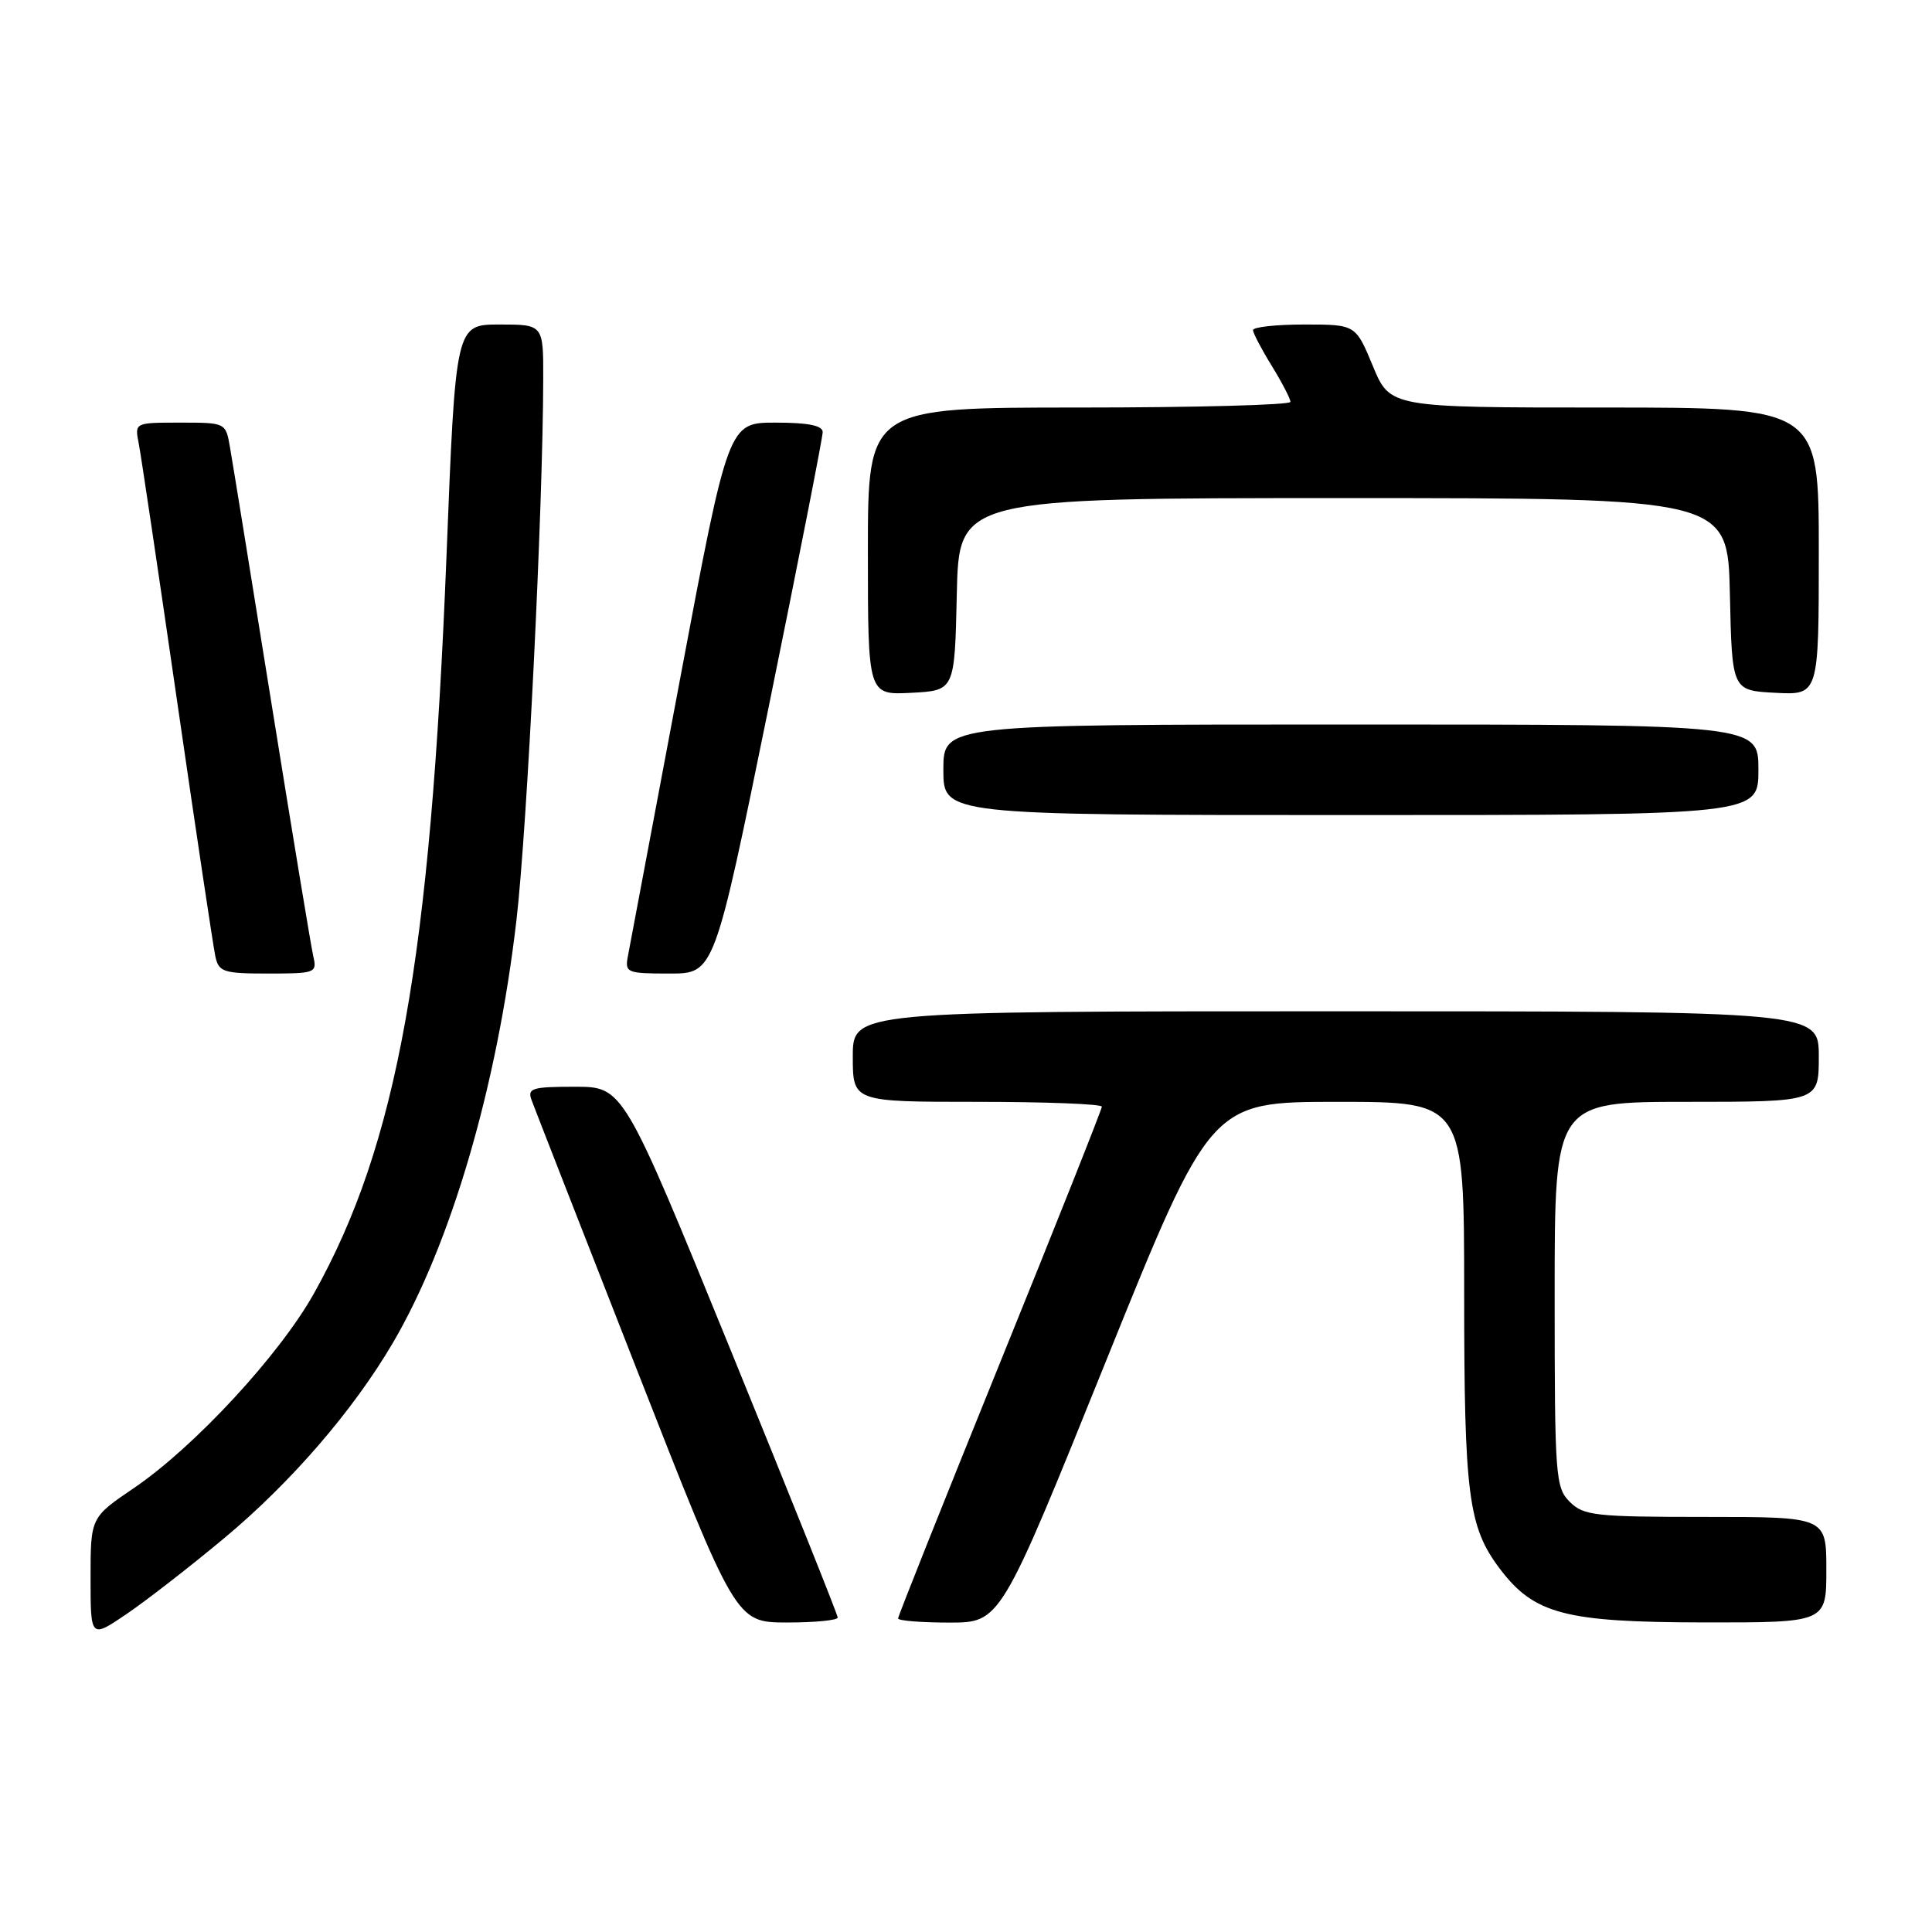 <?xml version="1.0" encoding="UTF-8" standalone="no"?>
<!DOCTYPE svg PUBLIC "-//W3C//DTD SVG 1.1//EN" "http://www.w3.org/Graphics/SVG/1.1/DTD/svg11.dtd" >
<svg xmlns="http://www.w3.org/2000/svg" xmlns:xlink="http://www.w3.org/1999/xlink" version="1.1" viewBox="0 0 256 256">
 <g >
 <path fill="currentColor"
d=" M 29.74 203.79 C 38.55 196.44 46.78 186.92 52.02 178.00 C 59.77 164.82 65.89 143.90 68.44 121.86 C 69.86 109.58 71.94 67.50 71.98 50.25 C 72.00 43.00 72.00 43.00 66.19 43.00 C 60.37 43.00 60.37 43.00 59.16 73.75 C 57.04 127.16 52.63 151.68 41.61 171.37 C 37.05 179.53 25.77 191.72 17.75 197.17 C 12.00 201.07 12.00 201.07 12.00 209.09 C 12.00 217.10 12.00 217.10 16.75 213.88 C 19.36 212.11 25.21 207.57 29.74 203.79 Z  M 111.00 214.33 C 111.00 213.96 104.60 197.99 96.79 178.83 C 82.58 144.00 82.58 144.00 76.18 144.00 C 70.51 144.00 69.86 144.20 70.43 145.75 C 70.78 146.71 77.02 162.68 84.29 181.24 C 97.50 214.97 97.50 214.97 104.25 214.99 C 107.96 214.99 111.00 214.70 111.00 214.33 Z  M 146.49 180.50 C 160.41 146.00 160.41 146.00 177.21 146.00 C 194.00 146.00 194.00 146.00 194.01 171.25 C 194.01 198.16 194.55 202.32 198.73 207.86 C 203.28 213.88 207.34 214.95 225.75 214.98 C 242.00 215.00 242.00 215.00 242.00 208.00 C 242.00 201.00 242.00 201.00 226.00 201.00 C 211.33 201.00 209.83 200.83 208.00 199.00 C 206.10 197.10 206.00 195.67 206.00 171.50 C 206.00 146.00 206.00 146.00 223.50 146.00 C 241.00 146.00 241.00 146.00 241.00 140.00 C 241.00 134.00 241.00 134.00 177.00 134.00 C 113.00 134.00 113.00 134.00 113.00 140.00 C 113.00 146.00 113.00 146.00 129.50 146.00 C 138.57 146.00 146.00 146.29 146.00 146.64 C 146.00 146.99 139.93 162.27 132.50 180.59 C 125.08 198.91 119.00 214.15 119.00 214.45 C 119.00 214.75 122.05 215.00 125.79 215.00 C 132.57 215.00 132.57 215.00 146.49 180.50 Z  M 41.52 126.75 C 41.23 125.51 38.76 110.55 36.02 93.50 C 33.28 76.45 30.79 61.04 30.47 59.25 C 29.91 56.00 29.90 56.00 23.88 56.00 C 17.84 56.00 17.84 56.00 18.38 58.75 C 18.68 60.26 20.97 75.67 23.48 93.00 C 25.99 110.33 28.27 125.51 28.54 126.75 C 28.99 128.80 29.61 129.00 35.54 129.00 C 41.77 129.00 42.02 128.91 41.52 126.75 Z  M 101.84 93.75 C 105.79 74.36 109.02 57.94 109.01 57.25 C 109.00 56.38 107.08 56.00 102.75 56.00 C 96.50 56.00 96.50 56.00 90.06 90.25 C 86.52 109.09 83.43 125.51 83.19 126.75 C 82.79 128.88 83.09 129.00 88.71 129.00 C 94.65 129.00 94.65 129.00 101.84 93.75 Z  M 233.00 102.00 C 233.00 96.00 233.00 96.00 179.00 96.00 C 125.00 96.00 125.00 96.00 125.00 102.00 C 125.00 108.00 125.00 108.00 179.00 108.00 C 233.00 108.00 233.00 108.00 233.00 102.00 Z  M 126.78 78.75 C 127.06 66.00 127.06 66.00 178.00 66.00 C 228.94 66.00 228.94 66.00 229.22 78.75 C 229.50 91.50 229.50 91.50 235.25 91.80 C 241.00 92.10 241.00 92.10 241.00 73.05 C 241.00 54.00 241.00 54.00 212.60 54.00 C 184.19 54.00 184.19 54.00 181.91 48.50 C 179.63 43.00 179.63 43.00 172.82 43.00 C 169.07 43.00 166.01 43.34 166.03 43.75 C 166.05 44.16 167.17 46.30 168.53 48.50 C 169.88 50.70 170.99 52.84 170.99 53.25 C 171.00 53.66 158.40 54.00 143.00 54.00 C 115.00 54.00 115.00 54.00 115.00 73.05 C 115.00 92.10 115.00 92.10 120.75 91.80 C 126.50 91.50 126.50 91.50 126.78 78.75 Z "/>
</g>
</svg>
